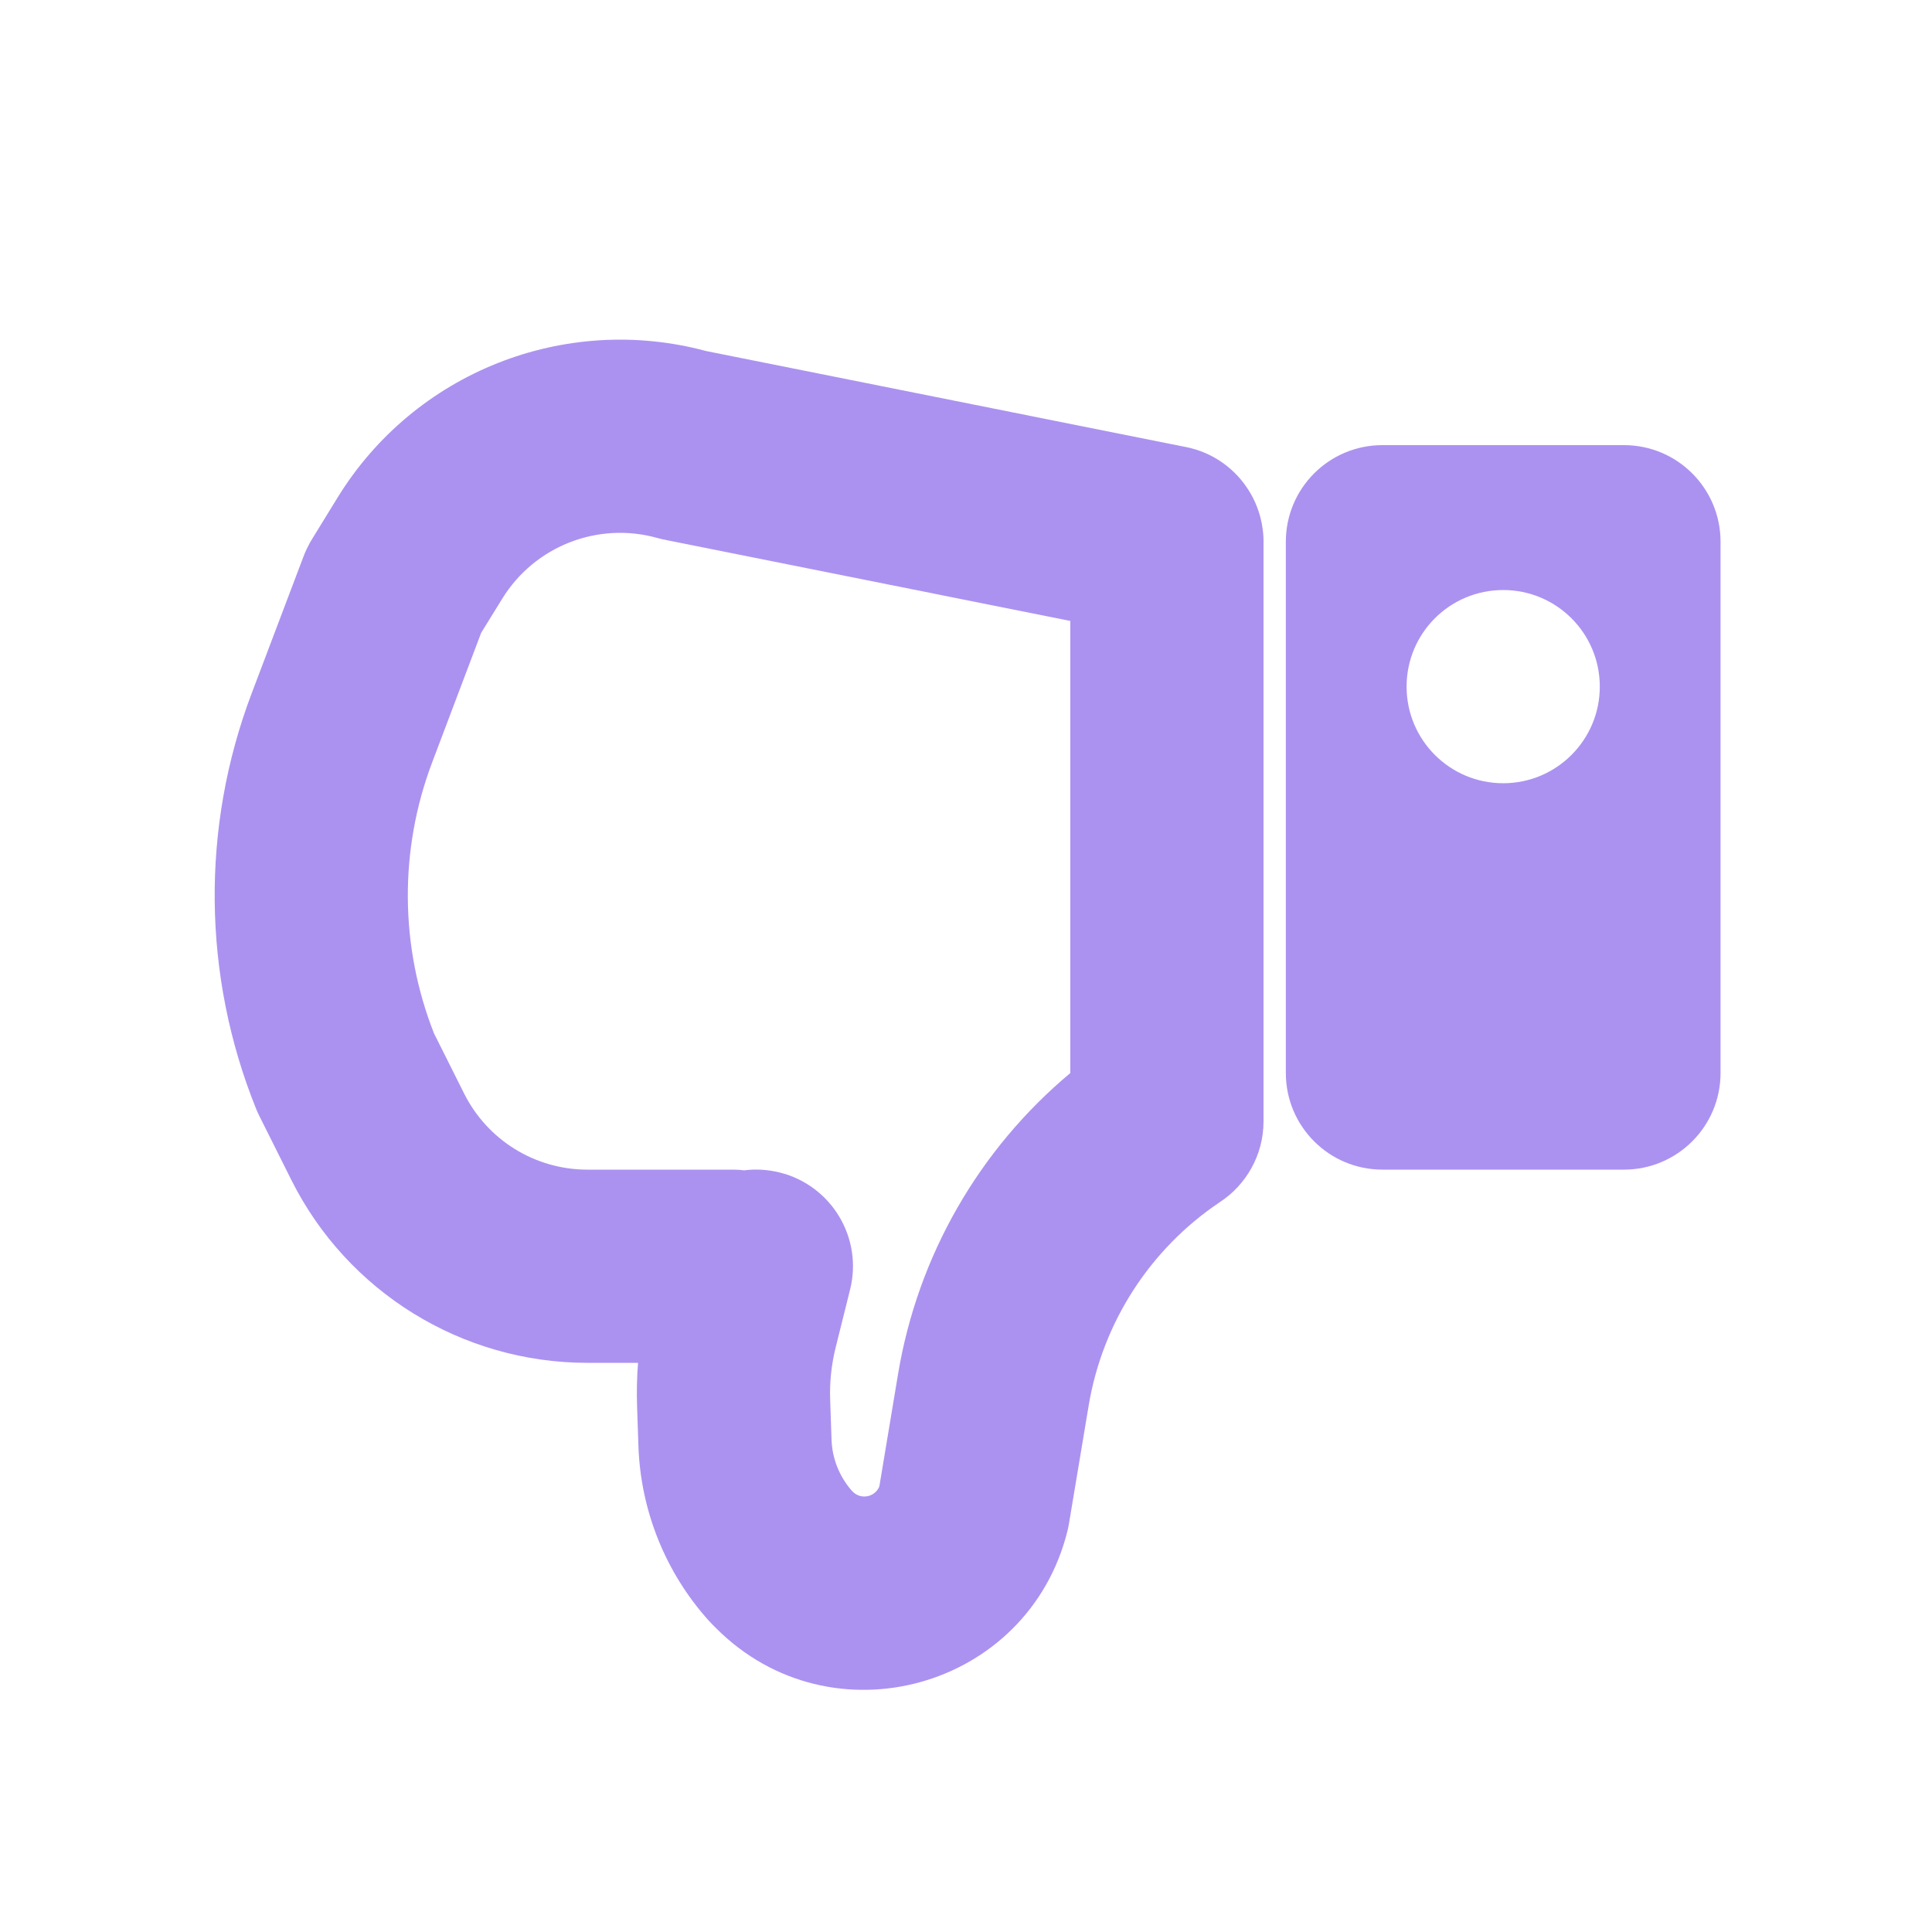 <svg width="20" height="20" viewBox="0 0 20 20" fill="none" xmlns="http://www.w3.org/2000/svg">
<path fill-rule="evenodd" clip-rule="evenodd" d="M16.811 12.108C17.363 12.108 17.811 11.66 17.811 11.108V9.108V5.608C17.811 5.055 17.363 4.608 16.811 4.608H14.311C13.758 4.608 13.311 5.055 13.311 5.608V11.108C13.311 11.66 13.758 12.108 14.311 12.108H16.811ZM15.561 6.108C15.008 6.108 14.561 6.555 14.561 7.108C14.561 7.66 15.008 8.108 15.561 8.108C16.113 8.108 16.561 7.66 16.561 7.108C16.561 6.555 16.113 6.108 15.561 6.108Z" fill="#AB92F0"/>
<path fill-rule="evenodd" clip-rule="evenodd" d="M8.829 15.443C8.916 15.529 9.06 15.496 9.103 15.387L9.297 14.222C9.501 12.998 10.137 11.896 11.08 11.108L11.08 6.428L6.884 5.588C6.858 5.583 6.833 5.577 6.808 5.57L6.808 5.57C6.192 5.396 5.535 5.652 5.199 6.198L4.981 6.551L4.475 7.889C4.131 8.795 4.138 9.797 4.493 10.698L4.804 11.319C5.045 11.801 5.536 12.106 6.075 12.108L6.08 12.108H7.58C7.622 12.108 7.664 12.11 7.705 12.115C7.824 12.1 7.949 12.107 8.073 12.138C8.608 12.272 8.934 12.815 8.8 13.35L8.652 13.944C8.607 14.123 8.587 14.308 8.594 14.492L8.608 14.902C8.614 15.094 8.686 15.277 8.81 15.423L8.829 15.443ZM12.258 4.624L7.31 3.634C5.845 3.24 4.292 3.855 3.495 5.15L3.24 5.565C3.216 5.602 3.195 5.64 3.176 5.681C3.162 5.71 3.149 5.74 3.138 5.771L2.604 7.181C2.08 8.566 2.096 10.099 2.649 11.473C2.66 11.501 2.672 11.528 2.686 11.555L3.015 12.213C3.595 13.374 4.782 14.108 6.08 14.108V14.108H6.08H6.605C6.593 14.258 6.59 14.409 6.595 14.56L6.609 14.971C6.632 15.639 6.889 16.278 7.336 16.776C7.348 16.789 7.36 16.802 7.373 16.815L7.415 16.857C8.606 18.048 10.642 17.485 11.05 15.85L11.05 15.85C11.056 15.825 11.062 15.799 11.066 15.772L11.27 14.55C11.413 13.693 11.903 12.932 12.624 12.447C12.898 12.269 13.08 11.959 13.08 11.608L13.08 5.627C13.082 5.533 13.07 5.441 13.047 5.353C12.972 5.069 12.773 4.826 12.5 4.7C12.424 4.665 12.343 4.639 12.258 4.624Z" fill="#AB92F0"/>
</svg>
